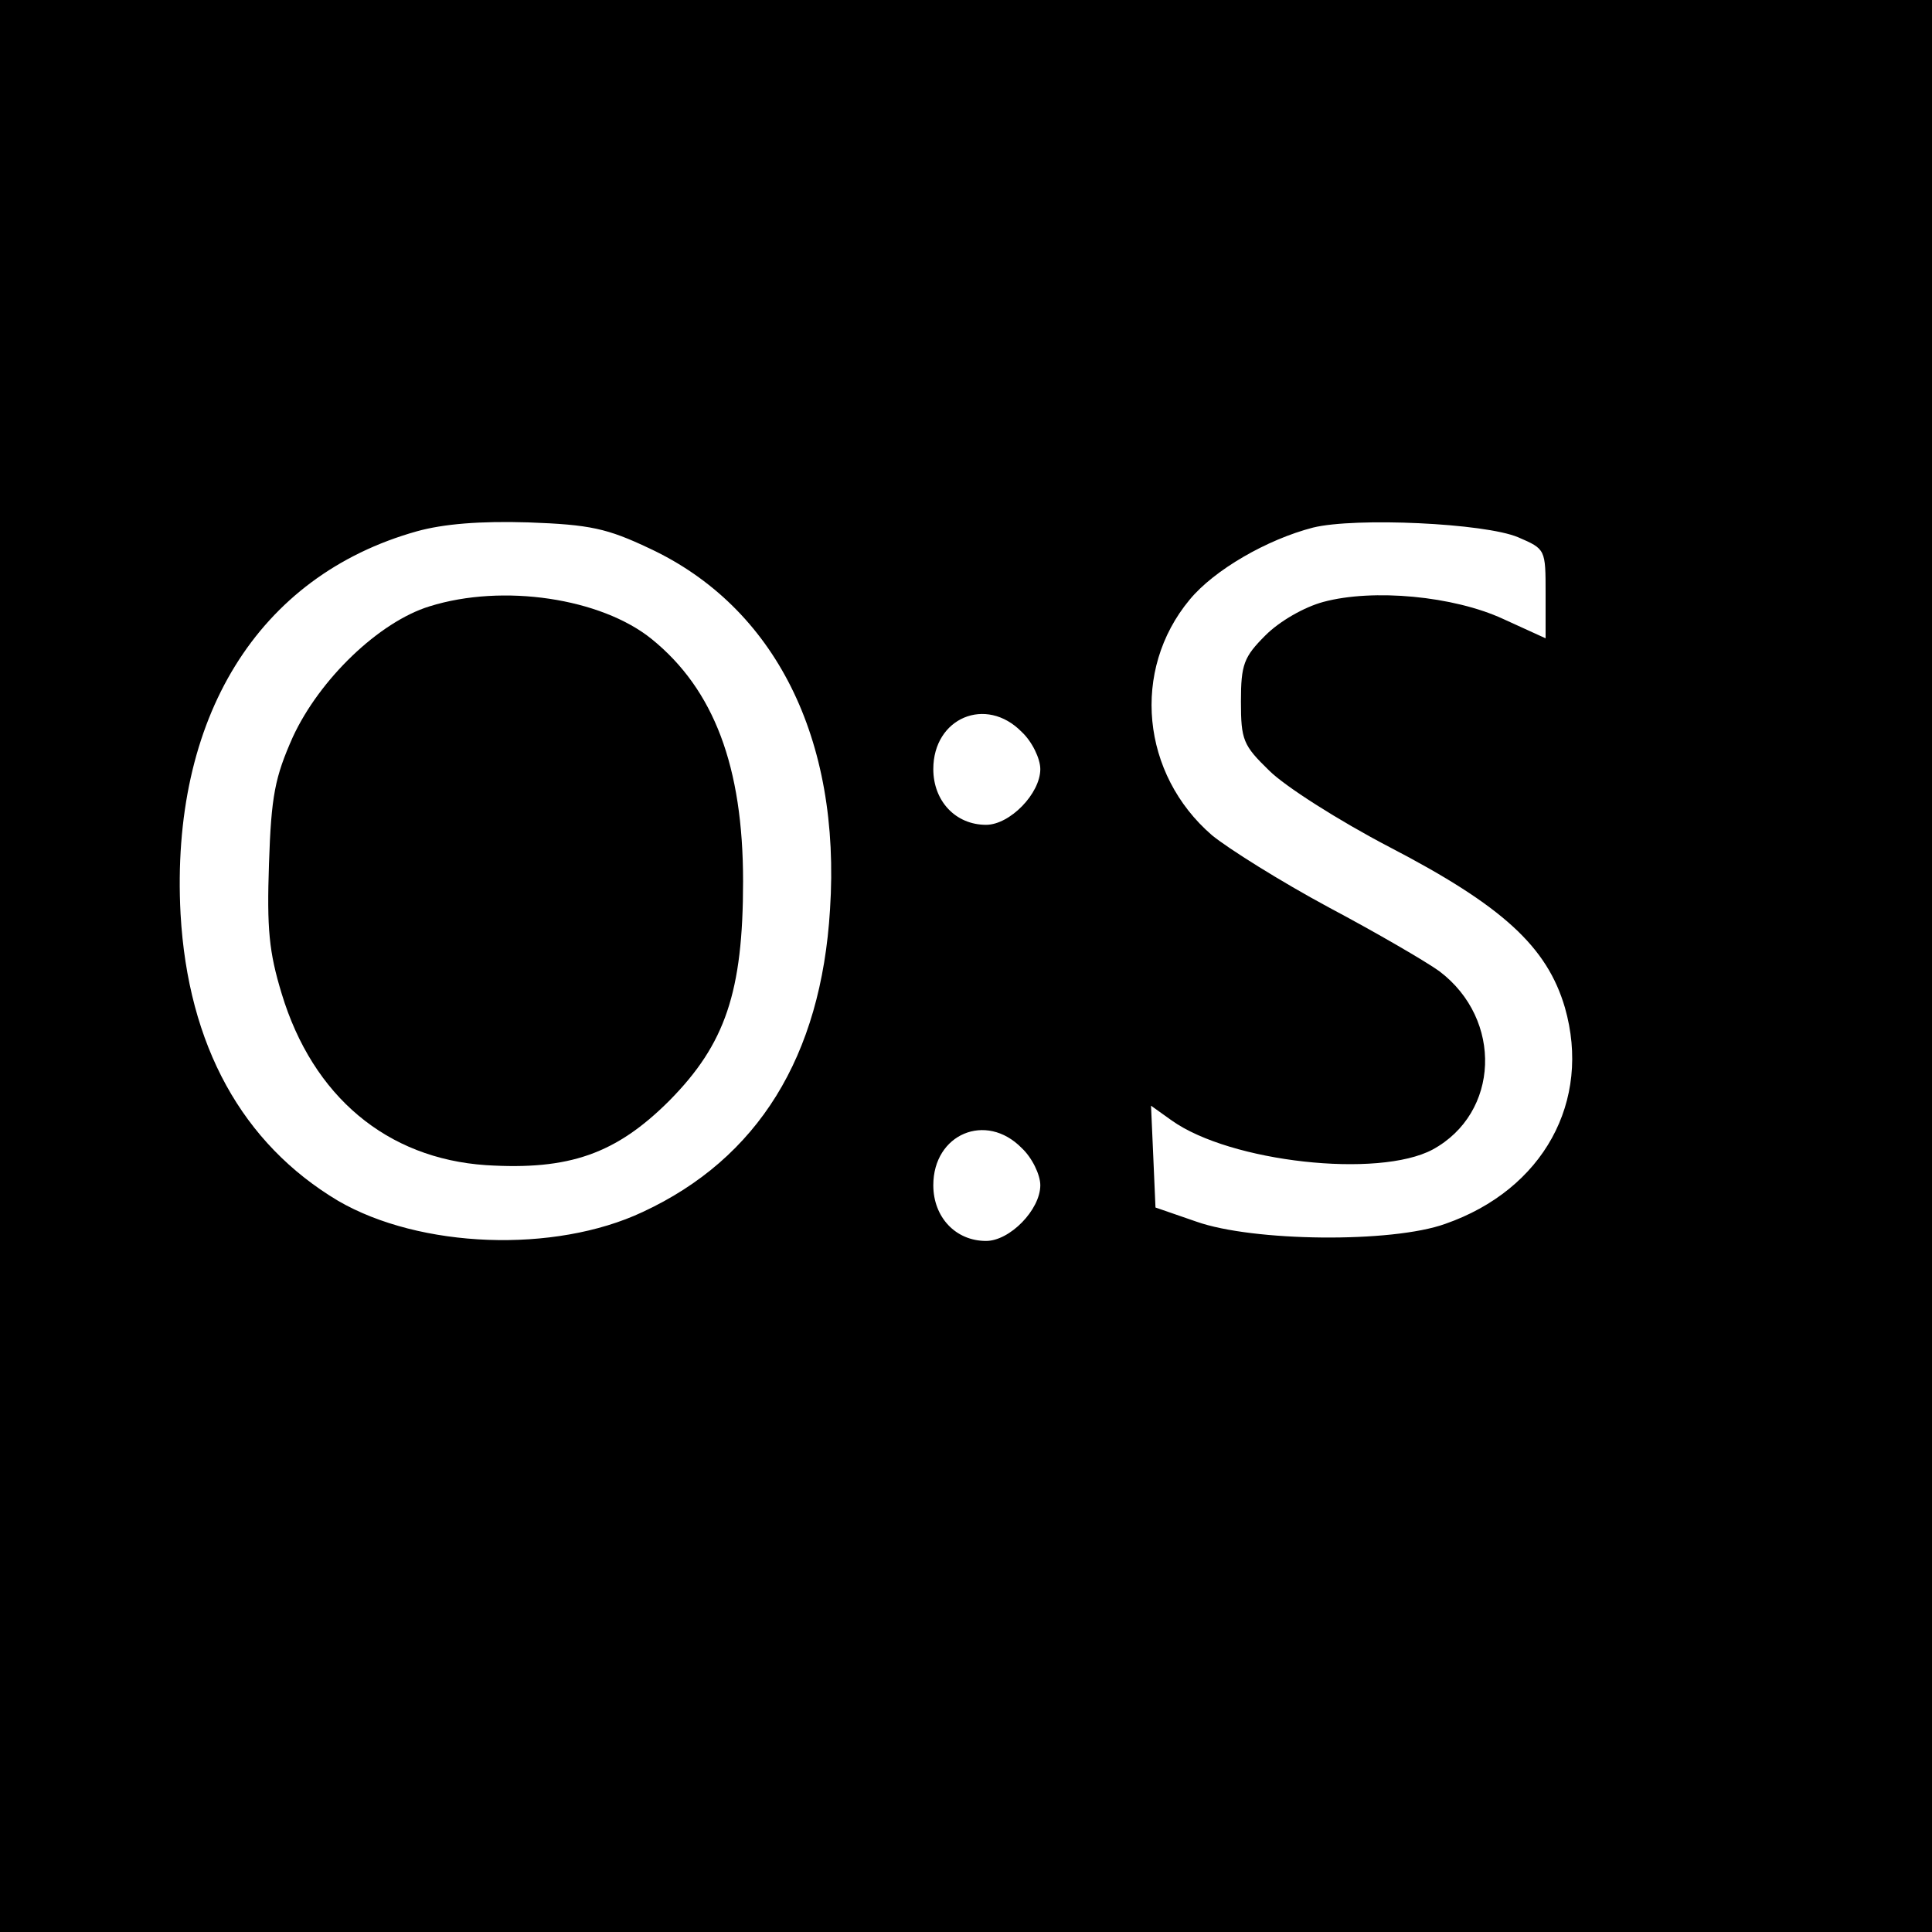 <?xml version="1.0" standalone="no"?>
<!DOCTYPE svg PUBLIC "-//W3C//DTD SVG 20010904//EN"
 "http://www.w3.org/TR/2001/REC-SVG-20010904/DTD/svg10.dtd">
<svg version="1.0" xmlns="http://www.w3.org/2000/svg"
 width="260pt" height="260pt" viewBox="0 0 260 260"
 preserveAspectRatio="xMidYMid meet">
<g transform="translate(0,260) scale(0.1,-0.1)"
fill="#000000" stroke="none">
<path d="M0 1300 l0 -1300 1300 0 1300 0 0 1300 0 1300 -1300 0 -1300 0 0
-1300z m874 562 c169 -79 258 -256 243 -486 -12 -198 -97 -335 -252 -407 -119
-56 -300 -49 -410 15 -129 77 -202 209 -212 386 -14 264 104 455 318 515 36
10 85 14 150 12 83 -3 106 -8 163 -35z m1169 15 c37 -16 37 -16 37 -76 l0 -60
-57 26 c-67 31 -175 41 -242 23 -26 -7 -59 -26 -78 -45 -29 -29 -33 -39 -33
-89 0 -52 3 -59 38 -93 21 -21 93 -67 162 -103 152 -79 212 -134 236 -216 36
-126 -29 -245 -161 -291 -72 -26 -259 -24 -335 3 l-55 19 -3 69 -3 68 28 -20
c79 -56 278 -78 351 -39 90 49 95 175 9 240 -18 13 -85 52 -149 86 -65 35
-135 79 -157 97 -95 82 -109 222 -30 317 33 40 104 81 166 97 57 14 231 6 276
-13z m-668 -262 c14 -13 25 -36 25 -50 0 -33 -41 -75 -73 -75 -41 0 -71 32
-71 75 0 69 71 99 119 50z m0 -560 c14 -13 25 -36 25 -50 0 -33 -41 -75 -73
-75 -41 0 -71 32 -71 75 0 69 71 99 119 50z"/>
<path d="M578 1784 c-68 -21 -148 -98 -184 -176 -24 -54 -29 -79 -32 -170 -3
-88 0 -119 17 -175 42 -139 142 -222 275 -231 112 -7 175 15 247 87 75 76 99
146 99 295 0 154 -39 258 -123 326 -68 55 -200 75 -299 44z"/>
</g>
</svg>
